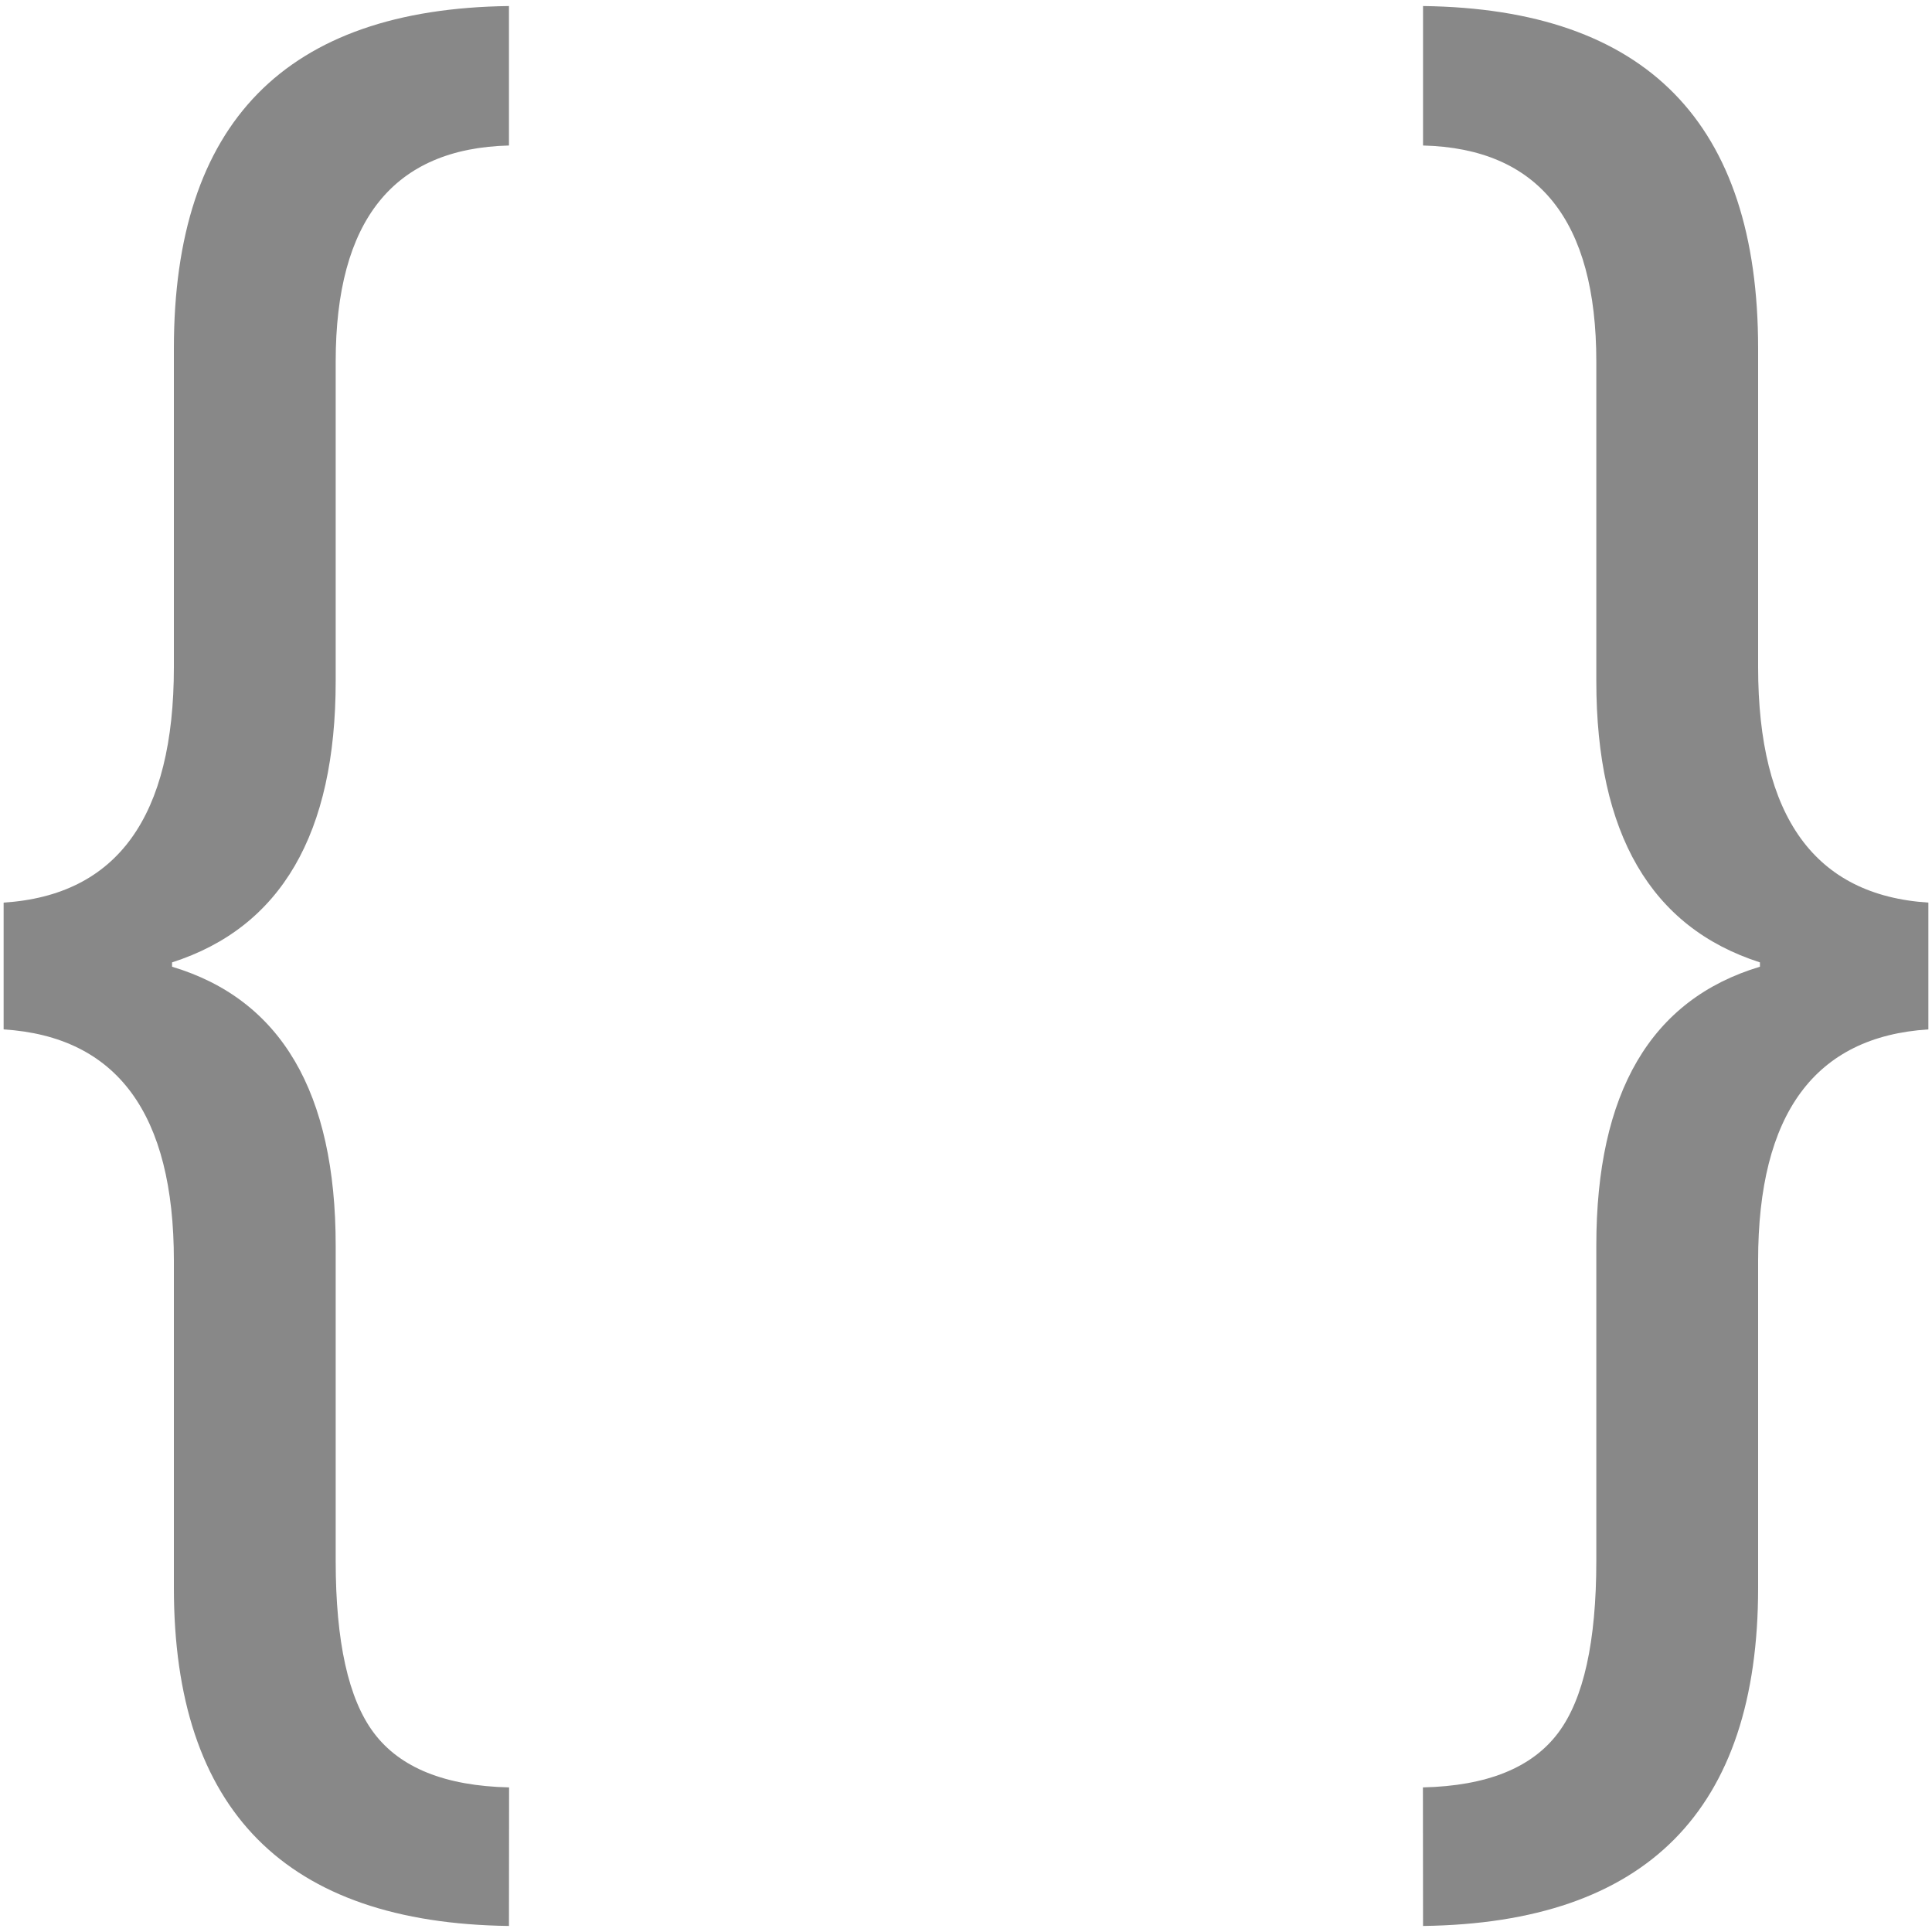 <?xml version="1.0" encoding="UTF-8"?>
<svg viewBox="0 0 32 32" xmlns="http://www.w3.org/2000/svg">

	<style type="text/css">
		svg { fill: #888; }
		@media (prefers-color-scheme: light) {
			svg { fill: #666; }
		}
	</style>

	<path id="lb" d="m8.43 31.9q-5.55-0.072-5.55-5.6v-5.42q0-3.65-2.82-3.83v-2.1q2.82-0.181 2.82-3.9v-5.28q0-5.6 5.55-5.67v2.31q-2.87 0.072-2.87 3.58v5.29q0 3.79-2.71 4.66v0.072q2.71 0.813 2.71 4.62v5.22q0 2.01 0.632 2.85 0.65 0.867 2.24 0.903z" />
	<use href="#lb" transform="scale(-1 1) translate(-32)" />

</svg>
